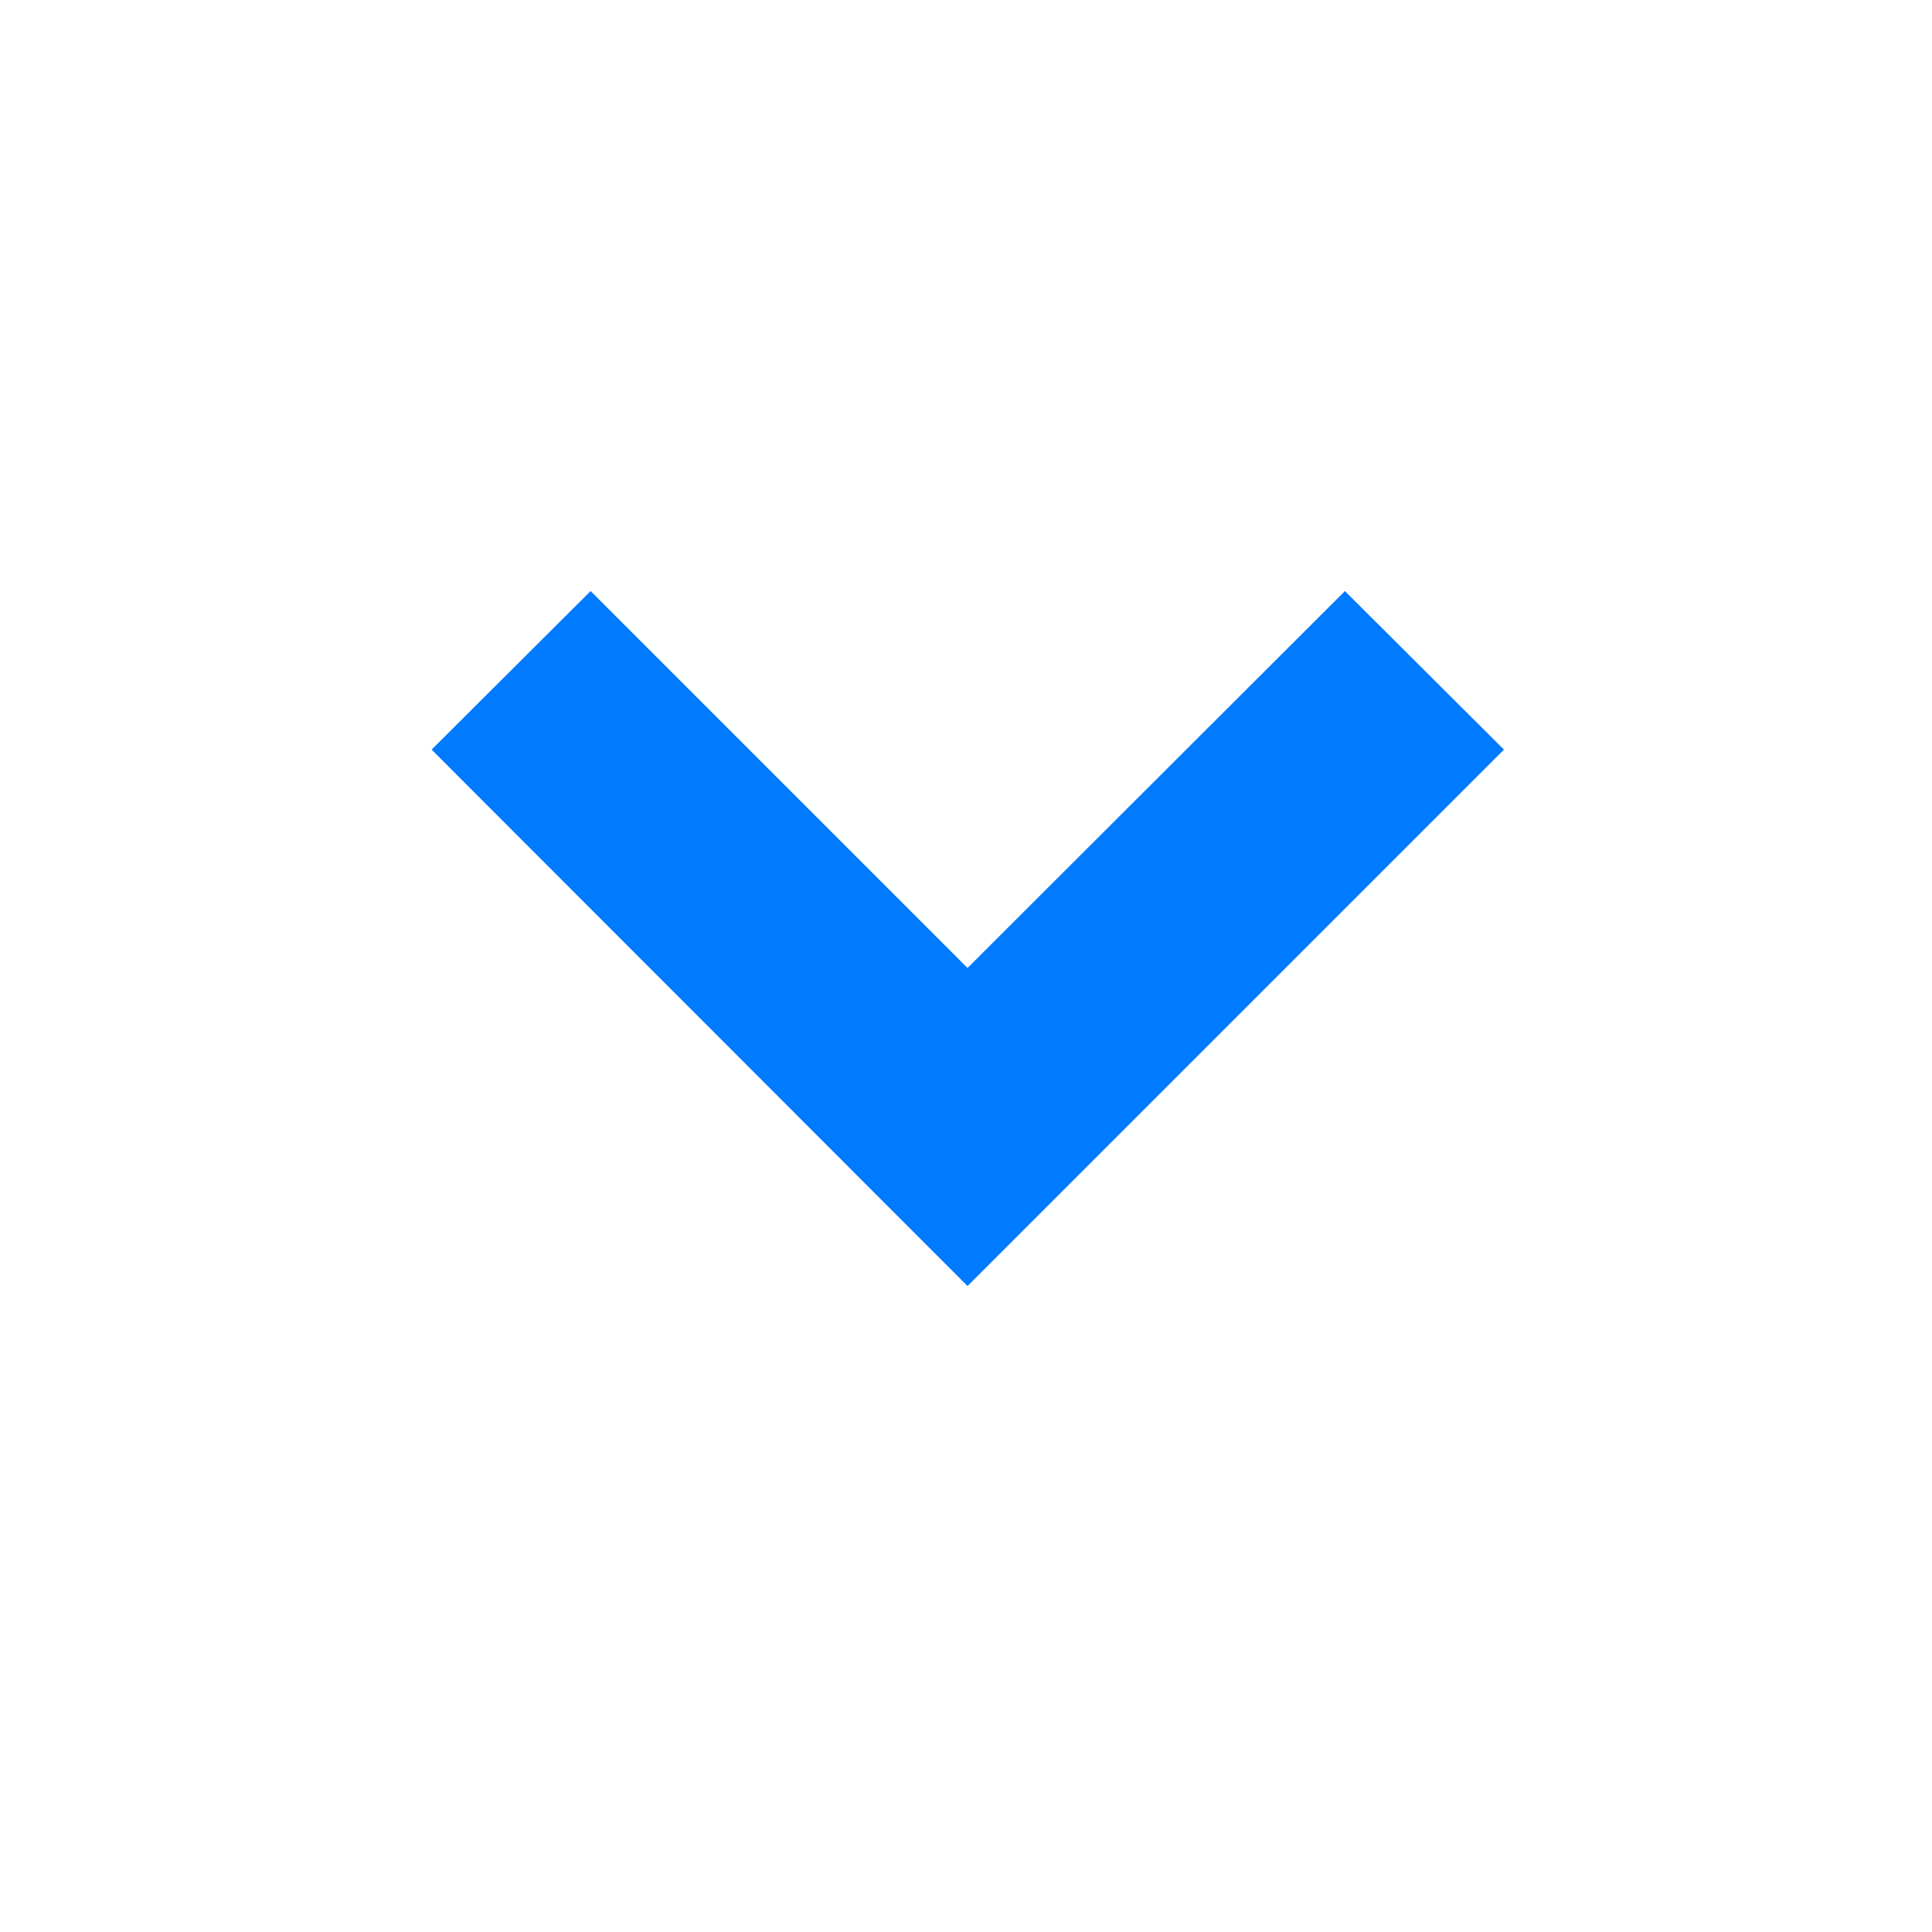<svg xmlns="http://www.w3.org/2000/svg" height="24px" viewBox="0 -960 960 960" width="24px" fill="#007aff"><path d="m480.76-320.98-266.3-266.54 79.02-78.78 187.28 187.28L668.28-666.3l79.02 78.78-266.54 266.54Z"/></svg>